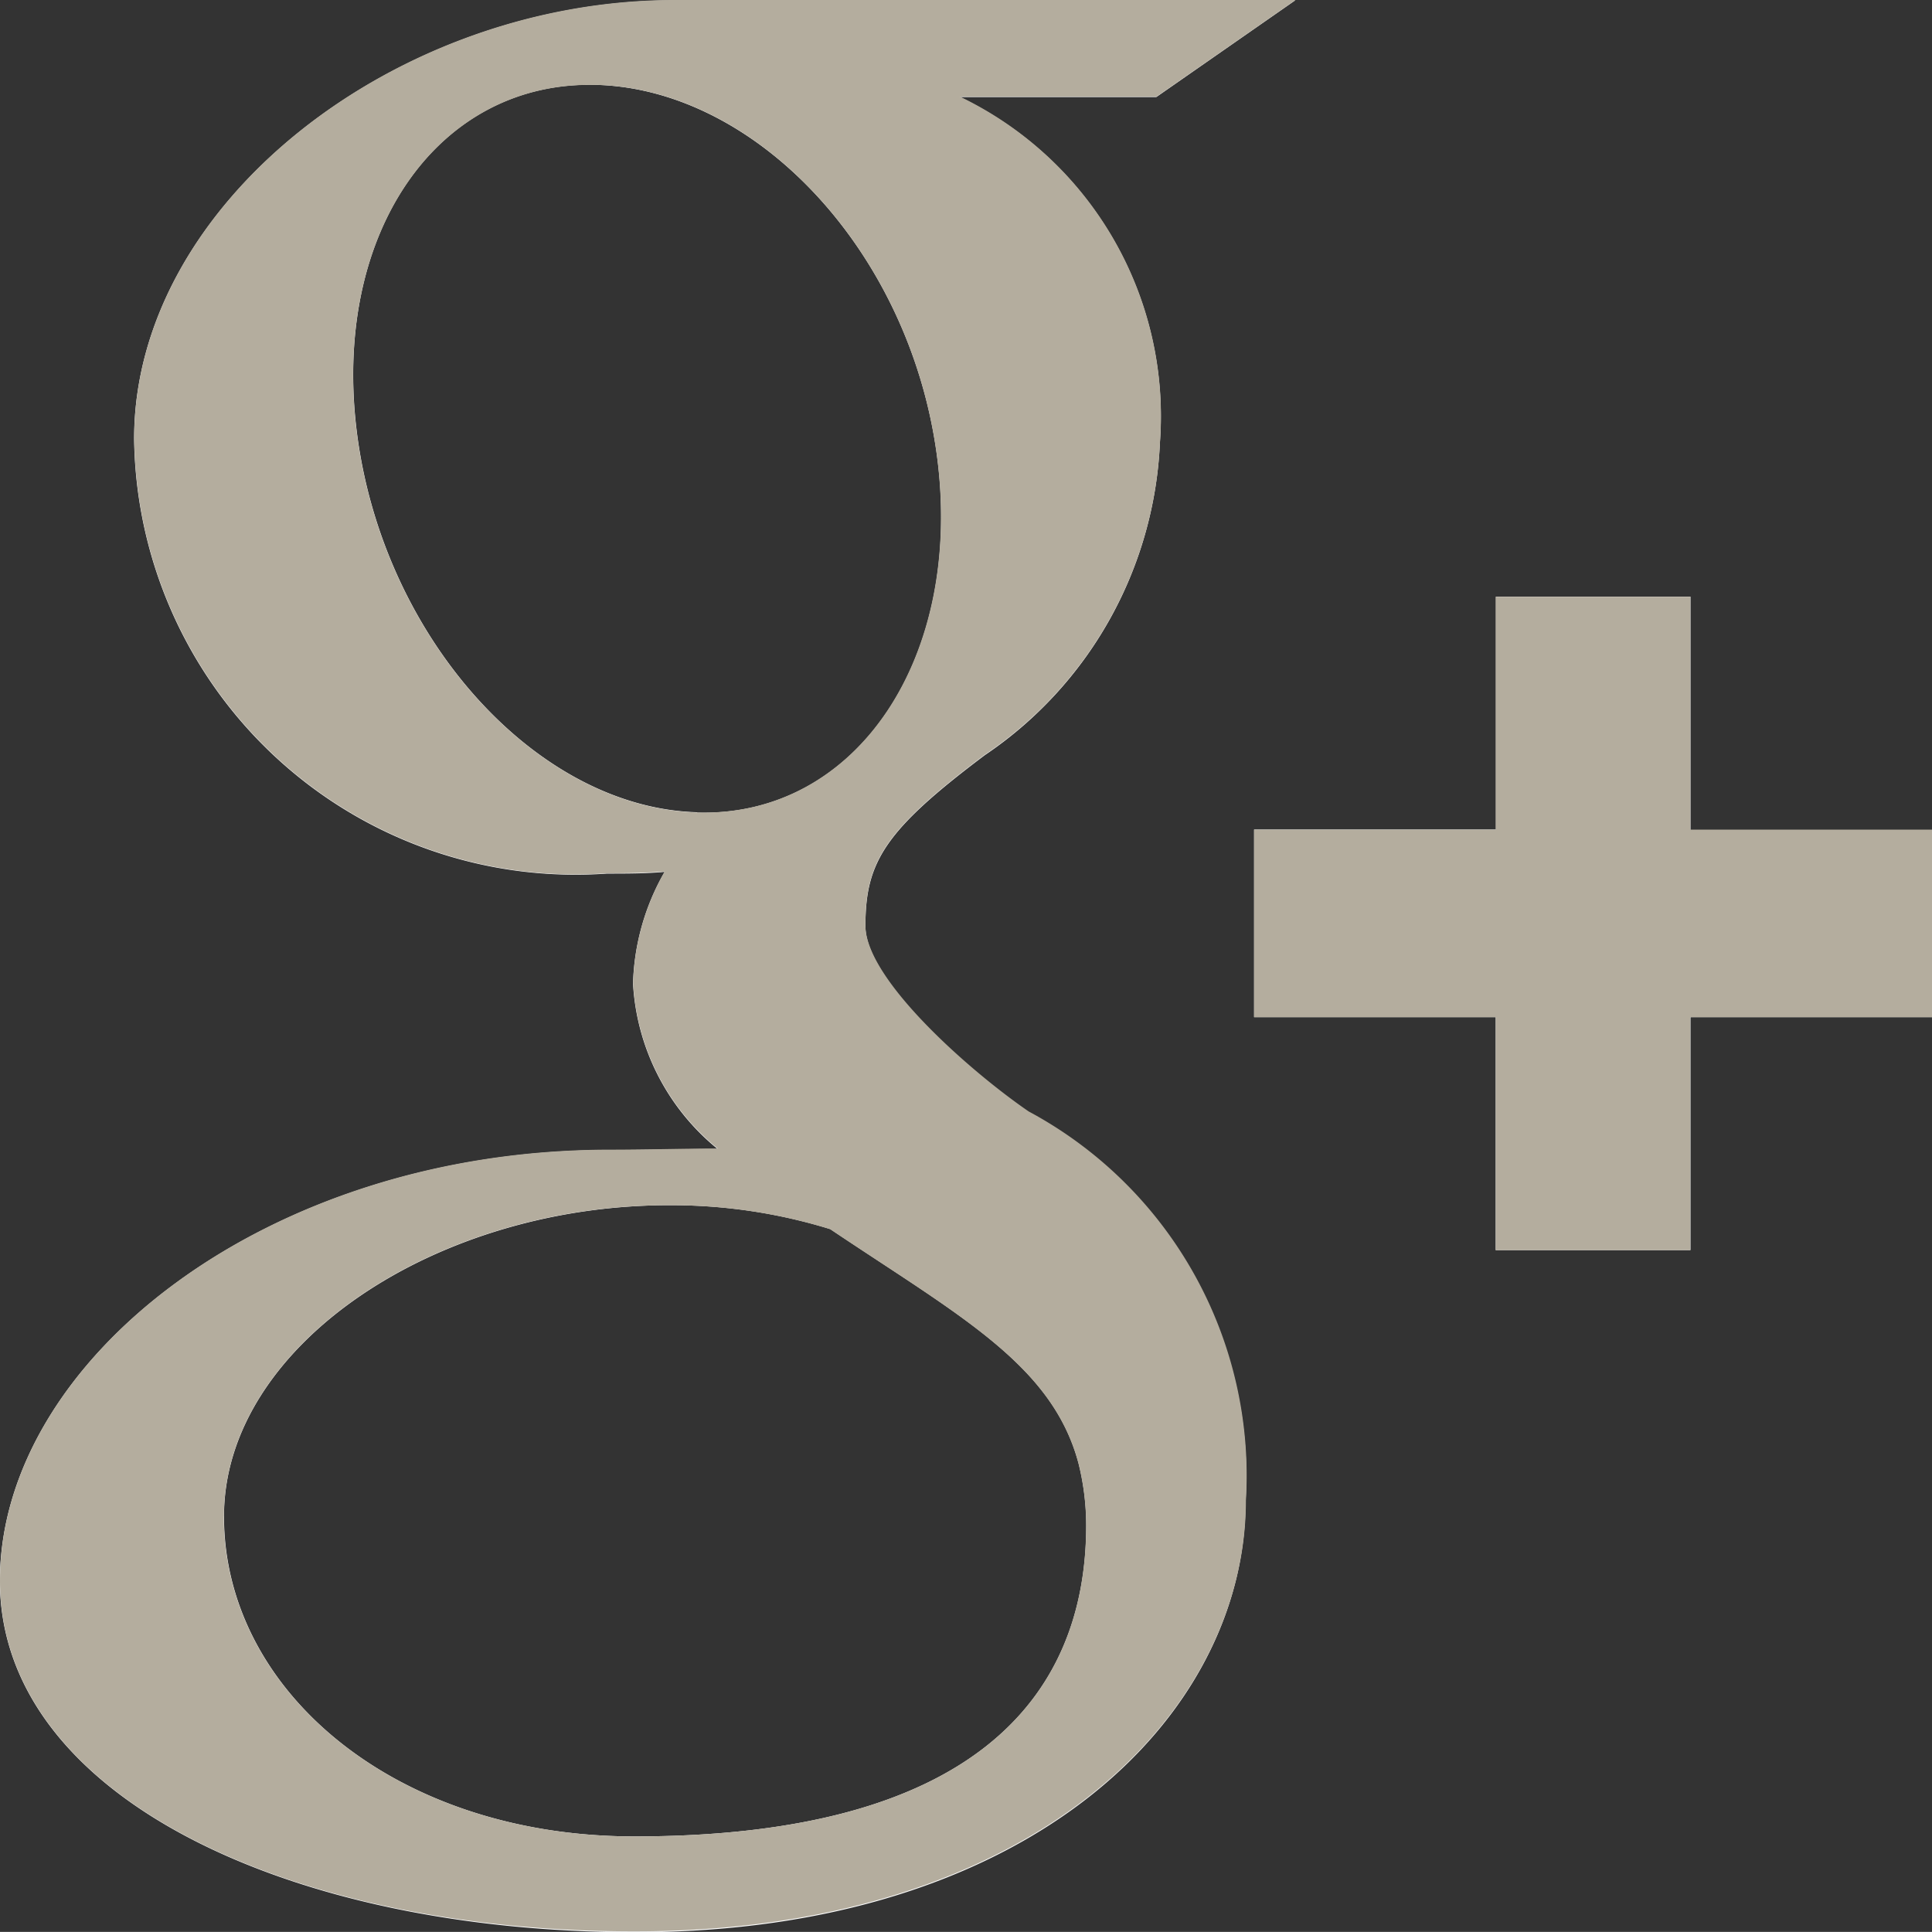 <svg xmlns="http://www.w3.org/2000/svg" width="17" height="16.999" viewBox="0 0 17 16.999"><rect x="0" y="0" width="17" height="16.999" fill="#333333" stroke="none"/><g transform="translate(-970 -3761)"><g transform="translate(677.075 3633.25)"><path d="M298.508,143.909c-2.1,0-3.612-1.278-3.612-2.816,0-1.506,1.879-2.76,3.976-2.738a4.714,4.714,0,0,1,1.359.21c1.138.764,1.955,1.193,2.185,2.063a2.262,2.262,0,0,1,.067.543c0,1.537-1.027,2.738-3.975,2.738m.551-9.012c-1.406-.04-2.745-1.517-2.988-3.3s.7-3.145,2.109-3.1,2.745,1.469,2.988,3.251-.7,3.194-2.109,3.152m2.919,2.639c-.494-.337-1.438-1.156-1.438-1.638,0-.565.167-.842,1.049-1.505a3.5,3.5,0,0,0,1.542-2.75,3.118,3.118,0,0,0-1.76-3.042H303.1l1.222-.851h-5.463c-2.449,0-4.754,1.788-4.754,3.858a3.885,3.885,0,0,0,4.161,3.826c.174,0,.342,0,.507-.015a2.085,2.085,0,0,0-.278.983,2.022,2.022,0,0,0,.744,1.455c-.314,0-.617.009-.947.009-3.034,0-5.368,1.861-5.368,3.792,0,1.9,2.56,3.091,5.592,3.091,3.459,0,5.369-1.89,5.369-3.792a3.638,3.638,0,0,0-1.91-3.421m7.949-2.483H307.8V133h-1.712v2.049H303.96V136.7h2.126v2.05H307.8V136.7h2.127Z" fill="#fff"/></g><path d="M970,3774.909c0-1.931,2.334-3.793,5.368-3.793.33,0,.632-.01.947-.01a2.019,2.019,0,0,1-.744-1.455,2.092,2.092,0,0,1,.278-.982c-.165.011-.333.015-.507.015a3.885,3.885,0,0,1-4.161-3.826c0-2.071,2.306-3.858,4.754-3.858H981.4l-1.222.85h-1.732a3.118,3.118,0,0,1,1.761,3.041,3.5,3.5,0,0,1-1.543,2.751c-.882.664-1.049.94-1.049,1.5,0,.482.943,1.3,1.437,1.638a3.637,3.637,0,0,1,1.911,3.422c0,1.9-1.911,3.792-5.369,3.792C972.56,3778,970,3776.811,970,3774.909Zm1.969-.566c0,1.537,1.514,2.816,3.612,2.816,2.949,0,3.976-1.2,3.976-2.738a2.254,2.254,0,0,0-.067-.542c-.23-.87-1.048-1.3-2.185-2.063a4.737,4.737,0,0,0-1.359-.211h-.054C973.817,3771.6,971.97,3772.85,971.97,3774.343Zm1.176-9.494c.243,1.781,1.582,3.258,2.988,3.3s2.351-1.37,2.109-3.152-1.581-3.21-2.989-3.25h-.06C973.82,3761.744,972.906,3763.092,973.145,3764.849ZM983.161,3772v-2.05h-2.126v-1.65h2.126v-2.049h1.712v2.049H987v1.65h-2.128V3772Z" fill="#b4ad9e"/></g></svg>